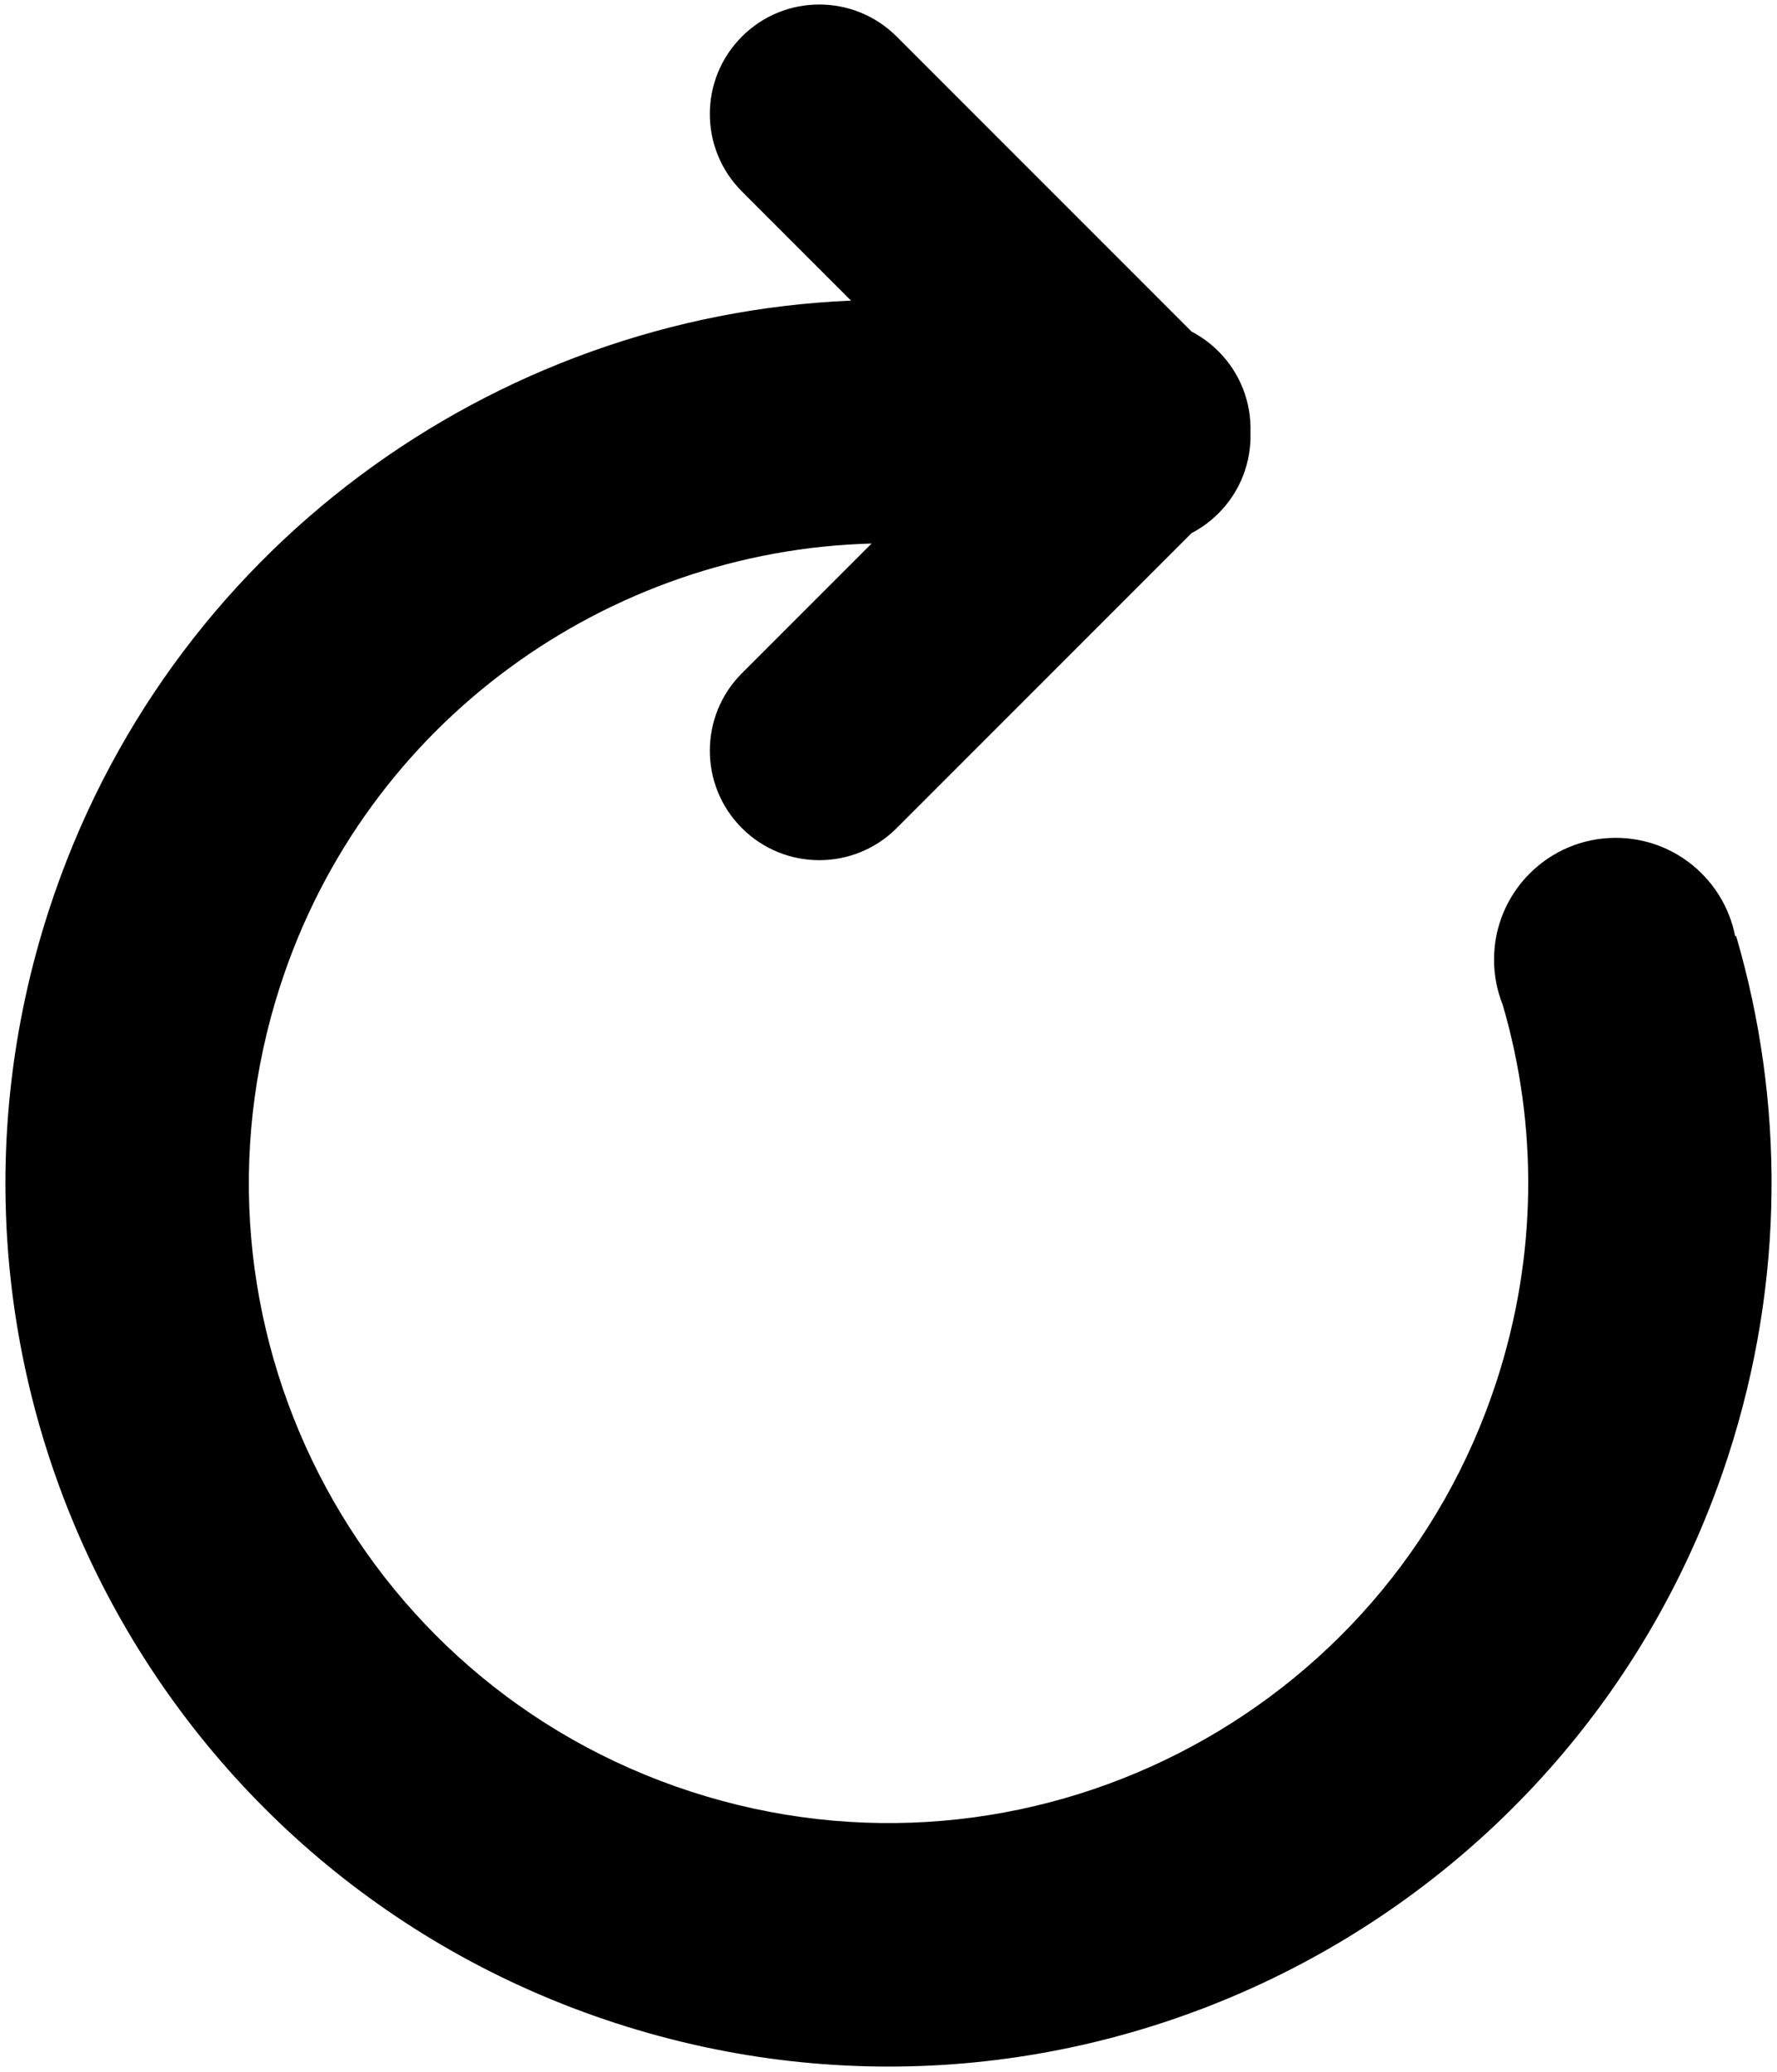 <?xml version="1.0" encoding="UTF-8" standalone="no"?>
<svg width="314px" height="366px" viewBox="0 0 314 366" version="1.1" xmlns="http://www.w3.org/2000/svg" xmlns:xlink="http://www.w3.org/1999/xlink" xmlns:sketch="http://www.bohemiancoding.com/sketch/ns">
    <!-- Generator: Sketch 3.3.3 (12072) - http://www.bohemiancoding.com/sketch -->
    <title>Arrow</title>
    <desc>Created with Sketch.</desc>
    <defs></defs>
    <g id="Page-1" stroke="none" stroke-width="1" fill="none" fill-rule="evenodd" sketch:type="MSPage">
        <g id="Artboard-15" sketch:type="MSArtboardGroup" transform="translate(-111, -80)" fill="#000000">
            <g id="Arrow-+-Oval-791-+-Oval-791" sketch:type="MSLayerGroup" transform="translate(111, 80)">
                <path d="M306.605,165.375 L306.777,165.325 C315.281,194.39 315.429,226.232 305.365,257.207 C278.741,339.146 190.733,383.989 108.793,357.365 C26.854,330.741 -17.989,242.733 8.635,160.793 C29.338,97.077 87.158,55.792 150.379,53.098 L131.09,33.809 C123.543,26.262 123.541,14.015 131.094,6.463 C138.648,-1.091 150.889,-1.091 158.439,6.459 L210.552,58.572 C212.264,59.462 213.871,60.626 215.308,62.063 C219.245,66 221.129,71.213 220.962,76.37 C221.129,81.527 219.245,86.74 215.308,90.677 C213.871,92.114 212.264,93.278 210.552,94.168 L158.439,146.281 C150.889,153.831 138.648,153.831 131.094,146.277 C123.541,138.725 123.543,126.478 131.09,118.931 L154.012,96.009 L154.012,96.009 C107.515,97.239 64.724,127.321 49.531,174.081 C30.245,233.435 62.727,297.184 122.081,316.469 C181.435,335.755 245.184,303.273 264.469,243.919 C271.586,222.017 271.83,199.076 265.534,177.491 C264.544,175.02 264,172.324 264,169.5 C264,157.626 273.626,148 285.5,148 C295.963,148 304.681,155.474 306.605,165.375 Z" id="Arrow" sketch:type="MSShapeGroup"></path>
            </g>
        </g>
    </g>
</svg>